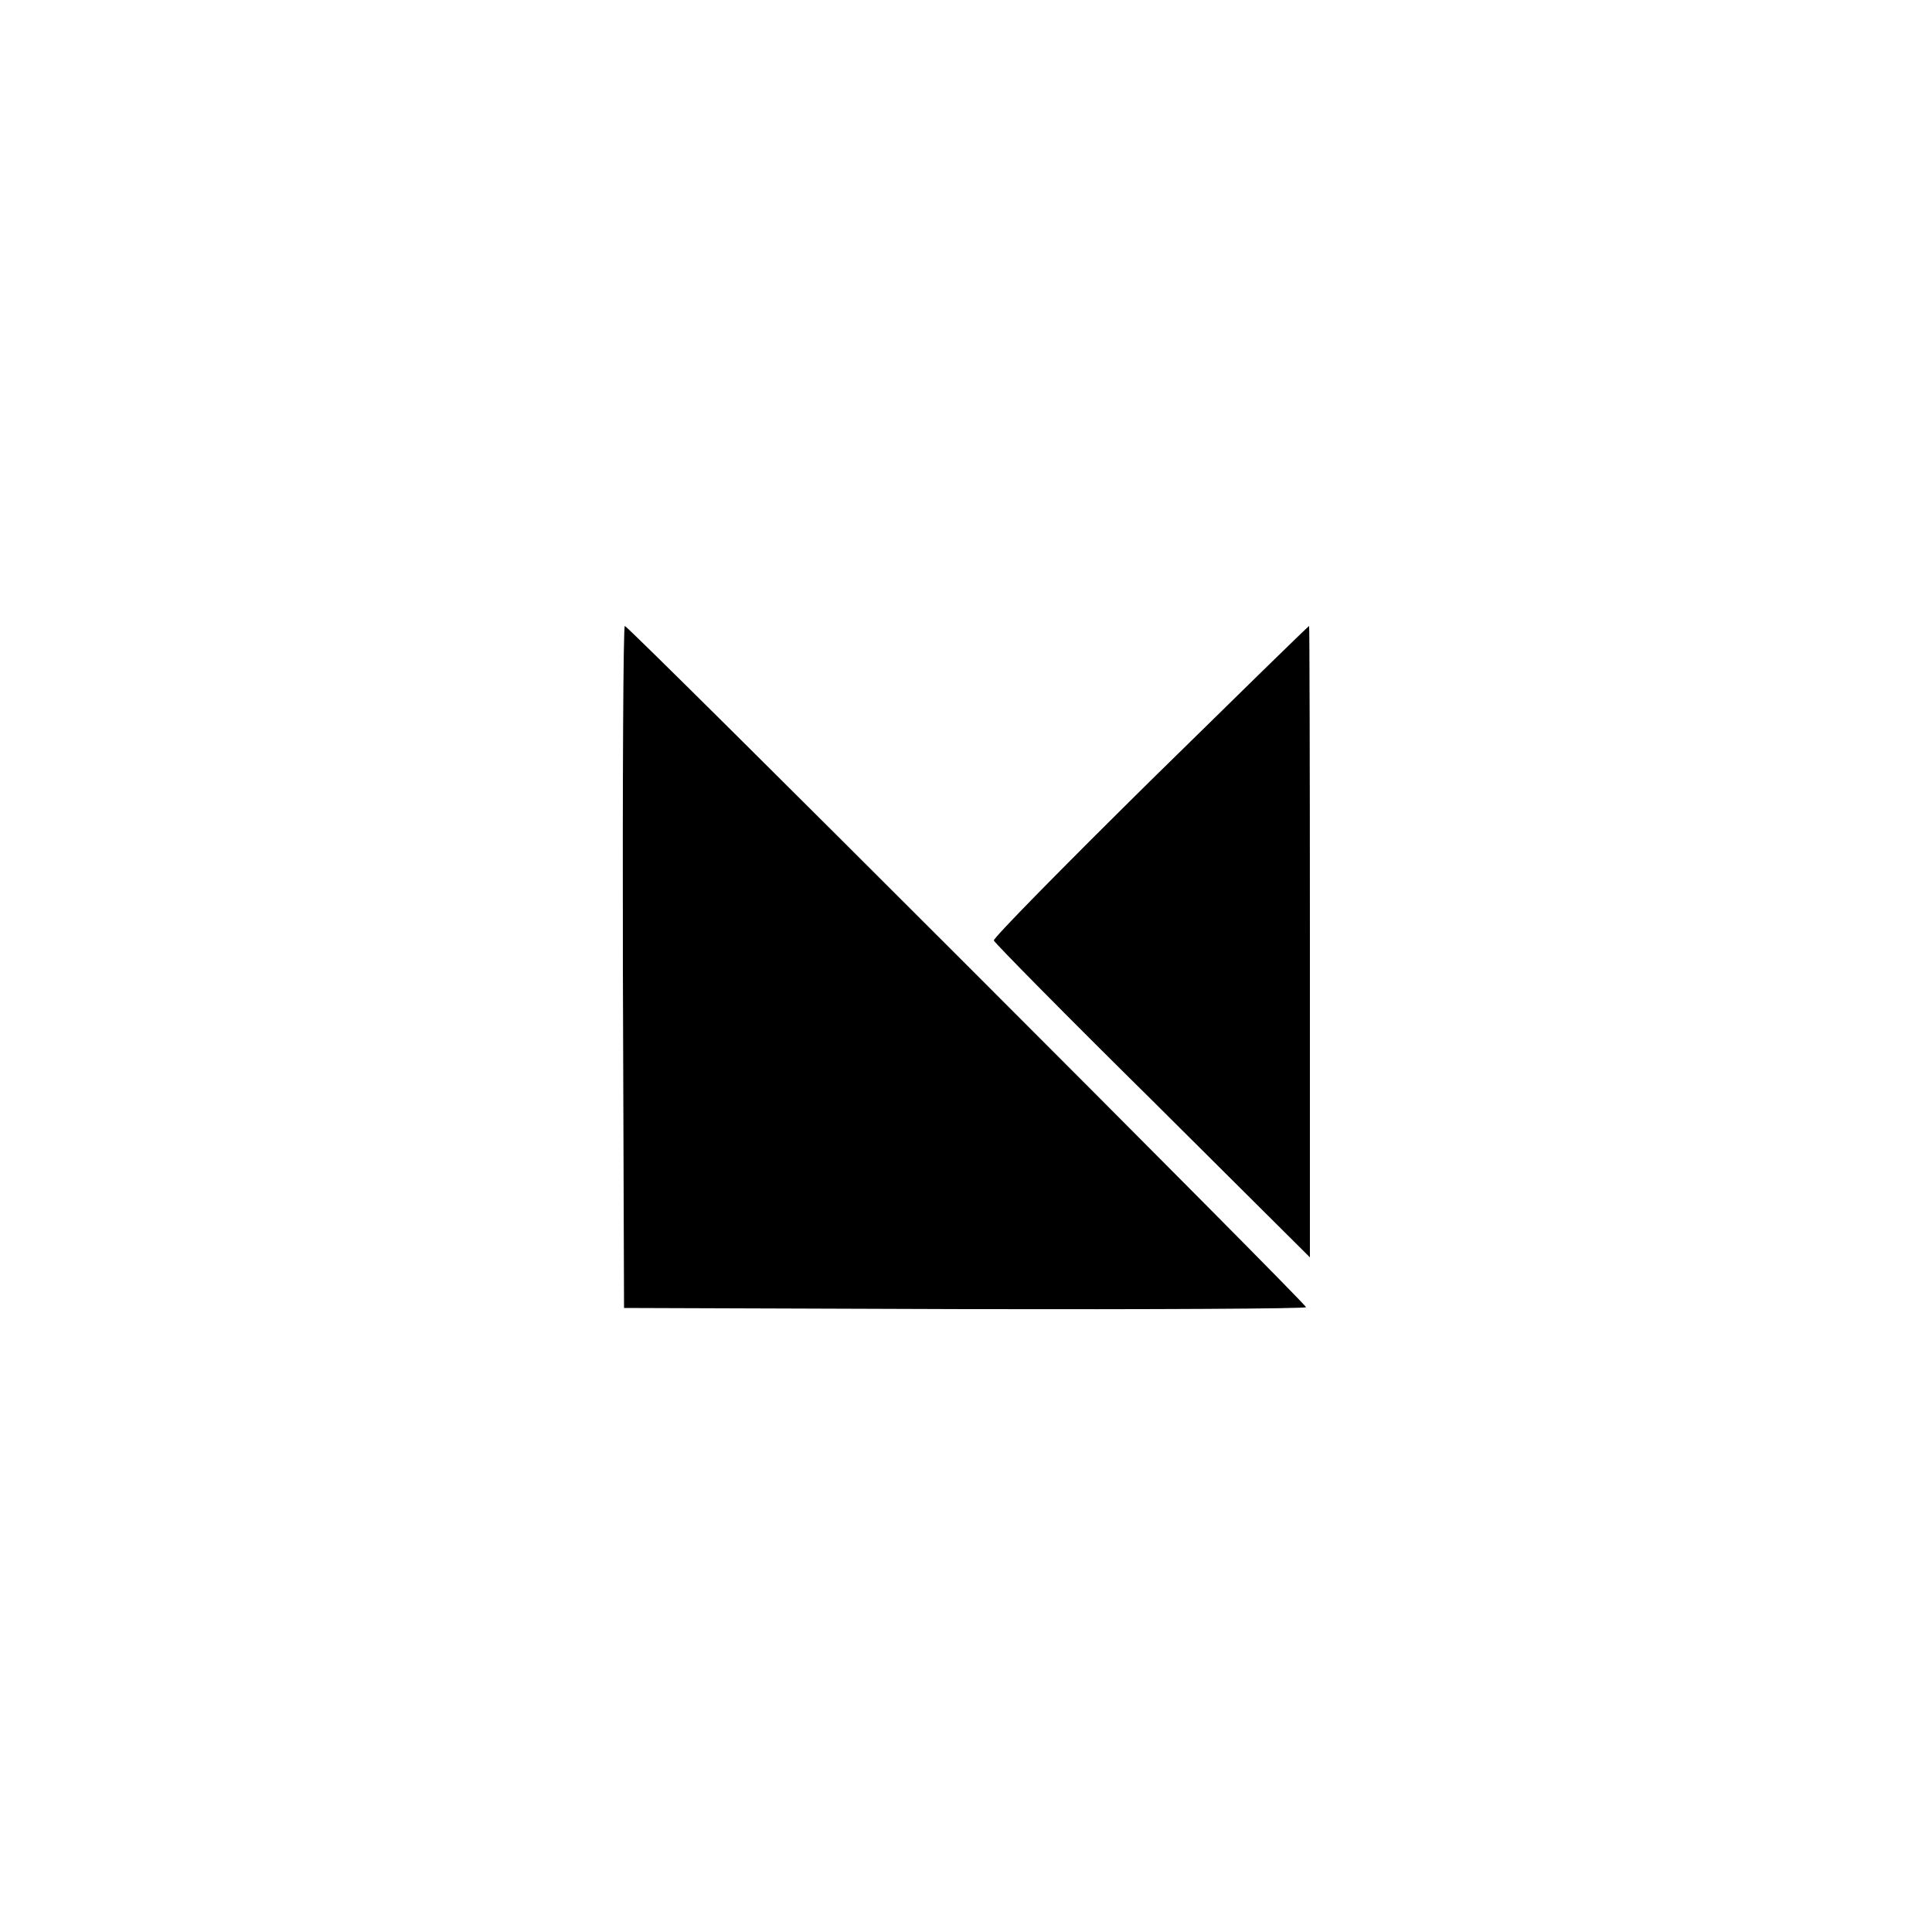<svg xmlns:xlink="http://www.w3.org/1999/xlink" xmlns="http://www.w3.org/2000/svg" version="1.0" width="500" height="500" viewBox="0 0 500 500" preserveAspectRatio="xMidYMid meet">

<g transform="translate(0,500) scale(0.1,-0.1)" fill="#000000" stroke="none">
<path d="M1612 2498 l3 -883 883 -3 c485 -1 882 1 882 5 0 10 -1753 1763 -1763 1763 -4 0 -6 -397 -5 -882z"/>
<path d="M2977 2979 c-224 -221 -407 -407 -405 -413 2 -6 186 -193 411 -415 l407 -405 0 817 c0 449 -1 817 -2 817 -2 0 -187 -181 -411 -401z"/>
</g>
</svg>